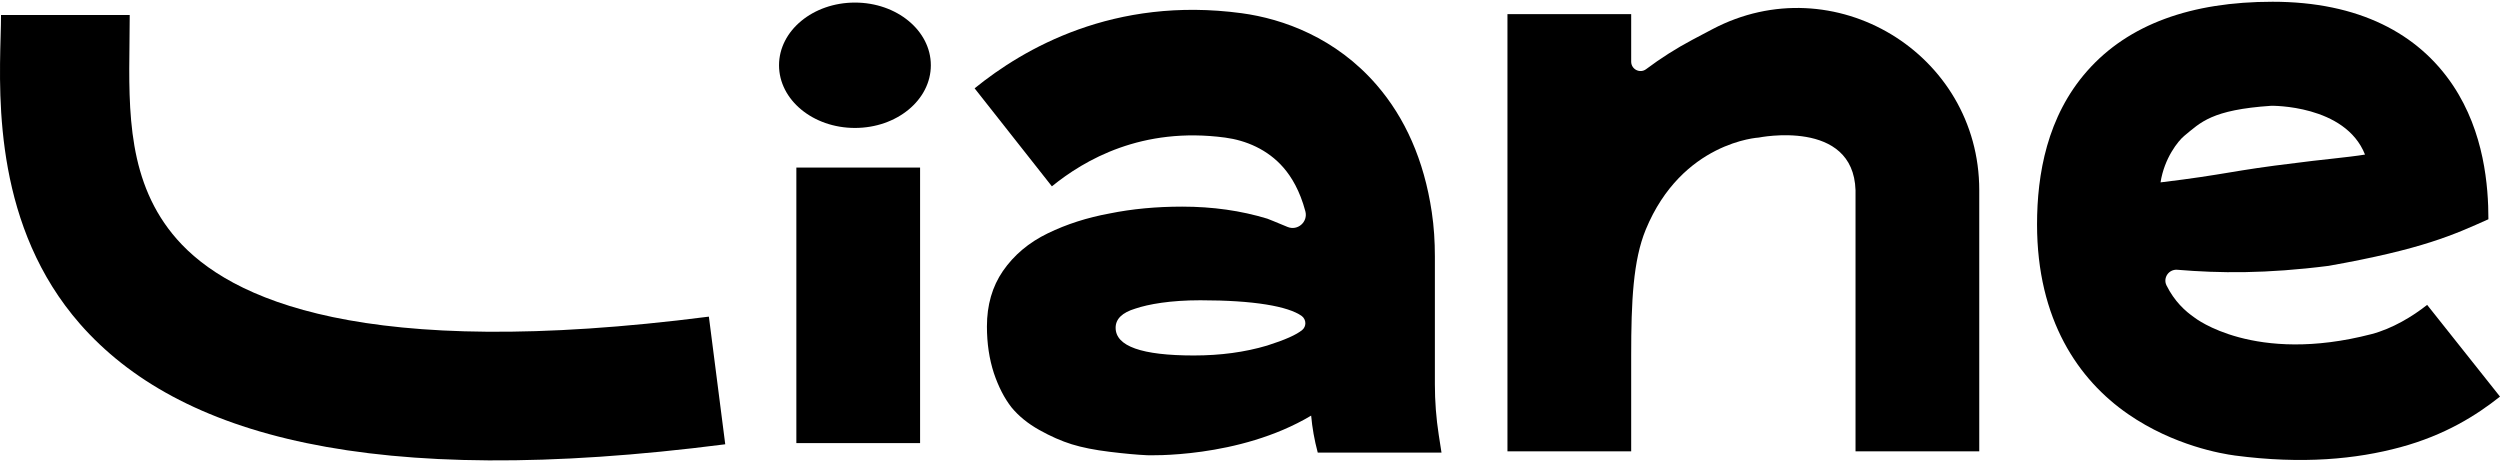<svg width="1316" height="243" viewBox="0 0 1316 243" fill="none" xmlns="http://www.w3.org/2000/svg">
    <path fill-rule="evenodd" clip-rule="evenodd" d="M484.334 88.206V233.249H419.204V88.206H484.334Z" fill="black"/>
    <path fill-rule="evenodd" clip-rule="evenodd" d="M0.321 19.162C0.441 14.891 0.537 11.099 0.537 7.883H68.283C68.283 12.659 68.211 17.483 68.163 22.306C67.707 58.999 67.227 96.412 93.097 125.881C120.862 157.534 190.888 190.075 373.152 166.677L381.767 233.871C195.208 257.821 93.696 229.336 42.149 170.565C-2.391 119.713 -0.615 53.695 0.321 19.162Z" fill="black"/>
    <path d="M489.995 34.353C489.995 52.592 472.117 67.35 450.039 67.35C427.961 67.35 410.083 52.568 410.083 34.353C410.083 16.139 427.961 1.356 450.039 1.356C472.117 1.356 489.995 16.139 489.995 34.353Z" fill="black"/>
    <path fill-rule="evenodd" clip-rule="evenodd" d="M858.655 187.147V233.247V237.591H793.525V233.247V182.587V7.427H858.655V32.457C858.655 36.512 863.287 38.84 866.503 36.416C874.182 30.657 882.365 25.449 891.004 20.866L901.371 15.394C965.158 -18.275 1041.88 27.993 1041.88 100.131V237.591H976.749V100.131C975.573 62.31 925.801 72.413 925.801 72.413C925.801 72.413 885.389 74.597 866.31 120.889C859.687 137.039 858.655 158.518 858.655 187.147Z" fill="black"/>
    <path fill-rule="evenodd" clip-rule="evenodd" d="M1155.26 167.229C1150.17 163.726 1144.61 158.566 1140.46 150.263C1138.46 146.255 1141.66 141.647 1146.12 142.007C1168.29 143.855 1192.82 144.143 1225.79 139.944C1275.52 131.112 1291.67 123.553 1309.9 115.418C1309.9 98.163 1307.77 69.654 1291.19 44.864C1273.02 17.722 1241.75 0.924 1196.27 0.924C1153.65 0.924 1120.47 12.683 1098.7 37.353C1077.58 61.279 1072.3 91.756 1072.3 118.106C1072.3 168.309 1094.07 199.938 1120.23 217.985C1144.41 234.687 1169.8 238.887 1176.26 239.751L1176.36 239.775C1212.04 244.478 1240.38 241.695 1263.59 235.407C1287.06 229.048 1303.59 218.633 1316 208.77L1277.65 160.486C1270.09 166.485 1259.36 173.013 1248.3 175.893C1186.56 191.923 1155.26 167.229 1155.26 167.229ZM1244.94 81.365C1236.73 82.757 1218.64 84.365 1208.61 85.78C1174.72 89.812 1172.52 91.756 1137.31 96.004C1139.28 83.285 1146.57 74.141 1149.84 71.478C1158.45 64.446 1164.09 57.799 1195.58 55.687C1195.55 55.687 1234.53 55.015 1244.94 81.365Z" fill="black"/>
    <path fill-rule="evenodd" clip-rule="evenodd" d="M667.105 115.105C653.234 110.881 638.307 108.769 622.3 108.769C608.646 108.769 595.903 109.969 584.096 112.369C572.313 114.529 561.442 118.008 551.531 122.832C541.62 127.632 533.748 134.255 527.941 142.654C522.325 150.838 519.518 160.557 519.518 171.86C519.518 180.763 520.741 188.922 523.165 196.386C525.589 203.585 528.685 209.608 532.428 214.408C536.172 218.968 541.044 222.951 547.043 226.311C553.043 229.671 558.754 232.19 564.178 233.87C569.601 235.55 576.249 236.87 584.12 237.83C591.991 238.79 598.543 239.39 603.774 239.63C603.774 239.63 652.106 241.526 690.191 218.776C690.767 225.255 691.918 231.686 693.598 237.998L693.67 238.238H758.801L757.361 228.951C755.993 220.143 755.321 211.24 755.321 202.313V171.236V153.957V134.951C755.321 127.152 754.841 119.352 753.689 111.649C749.609 84.123 739.506 61.901 724.7 44.767C703.245 19.929 675.48 9.898 653.57 6.946C586.352 -2.101 538.788 25.593 513.038 46.495L553.715 98.09C570.921 84.123 601.134 66.557 644.979 72.436C655.706 73.876 667.249 78.556 675.672 88.299C679.847 93.123 684.239 100.346 687.143 111.217C688.631 116.809 683.063 121.68 677.736 119.448C671.784 116.929 667.105 115.105 667.105 115.105ZM687.143 170.132C687.143 171.476 686.567 172.796 685.535 173.66C682.559 176.179 676.392 178.939 666.985 181.915C655.274 185.395 642.435 187.122 628.42 187.122C600.99 187.122 587.264 182.251 587.264 172.532C587.264 167.9 590.719 164.54 597.631 162.453C604.542 160.125 615.965 158.061 631.876 158.061C660.241 158.061 678 161.253 685.175 166.292C686.399 167.18 687.143 168.62 687.143 170.132Z" fill="black"/>
</svg>